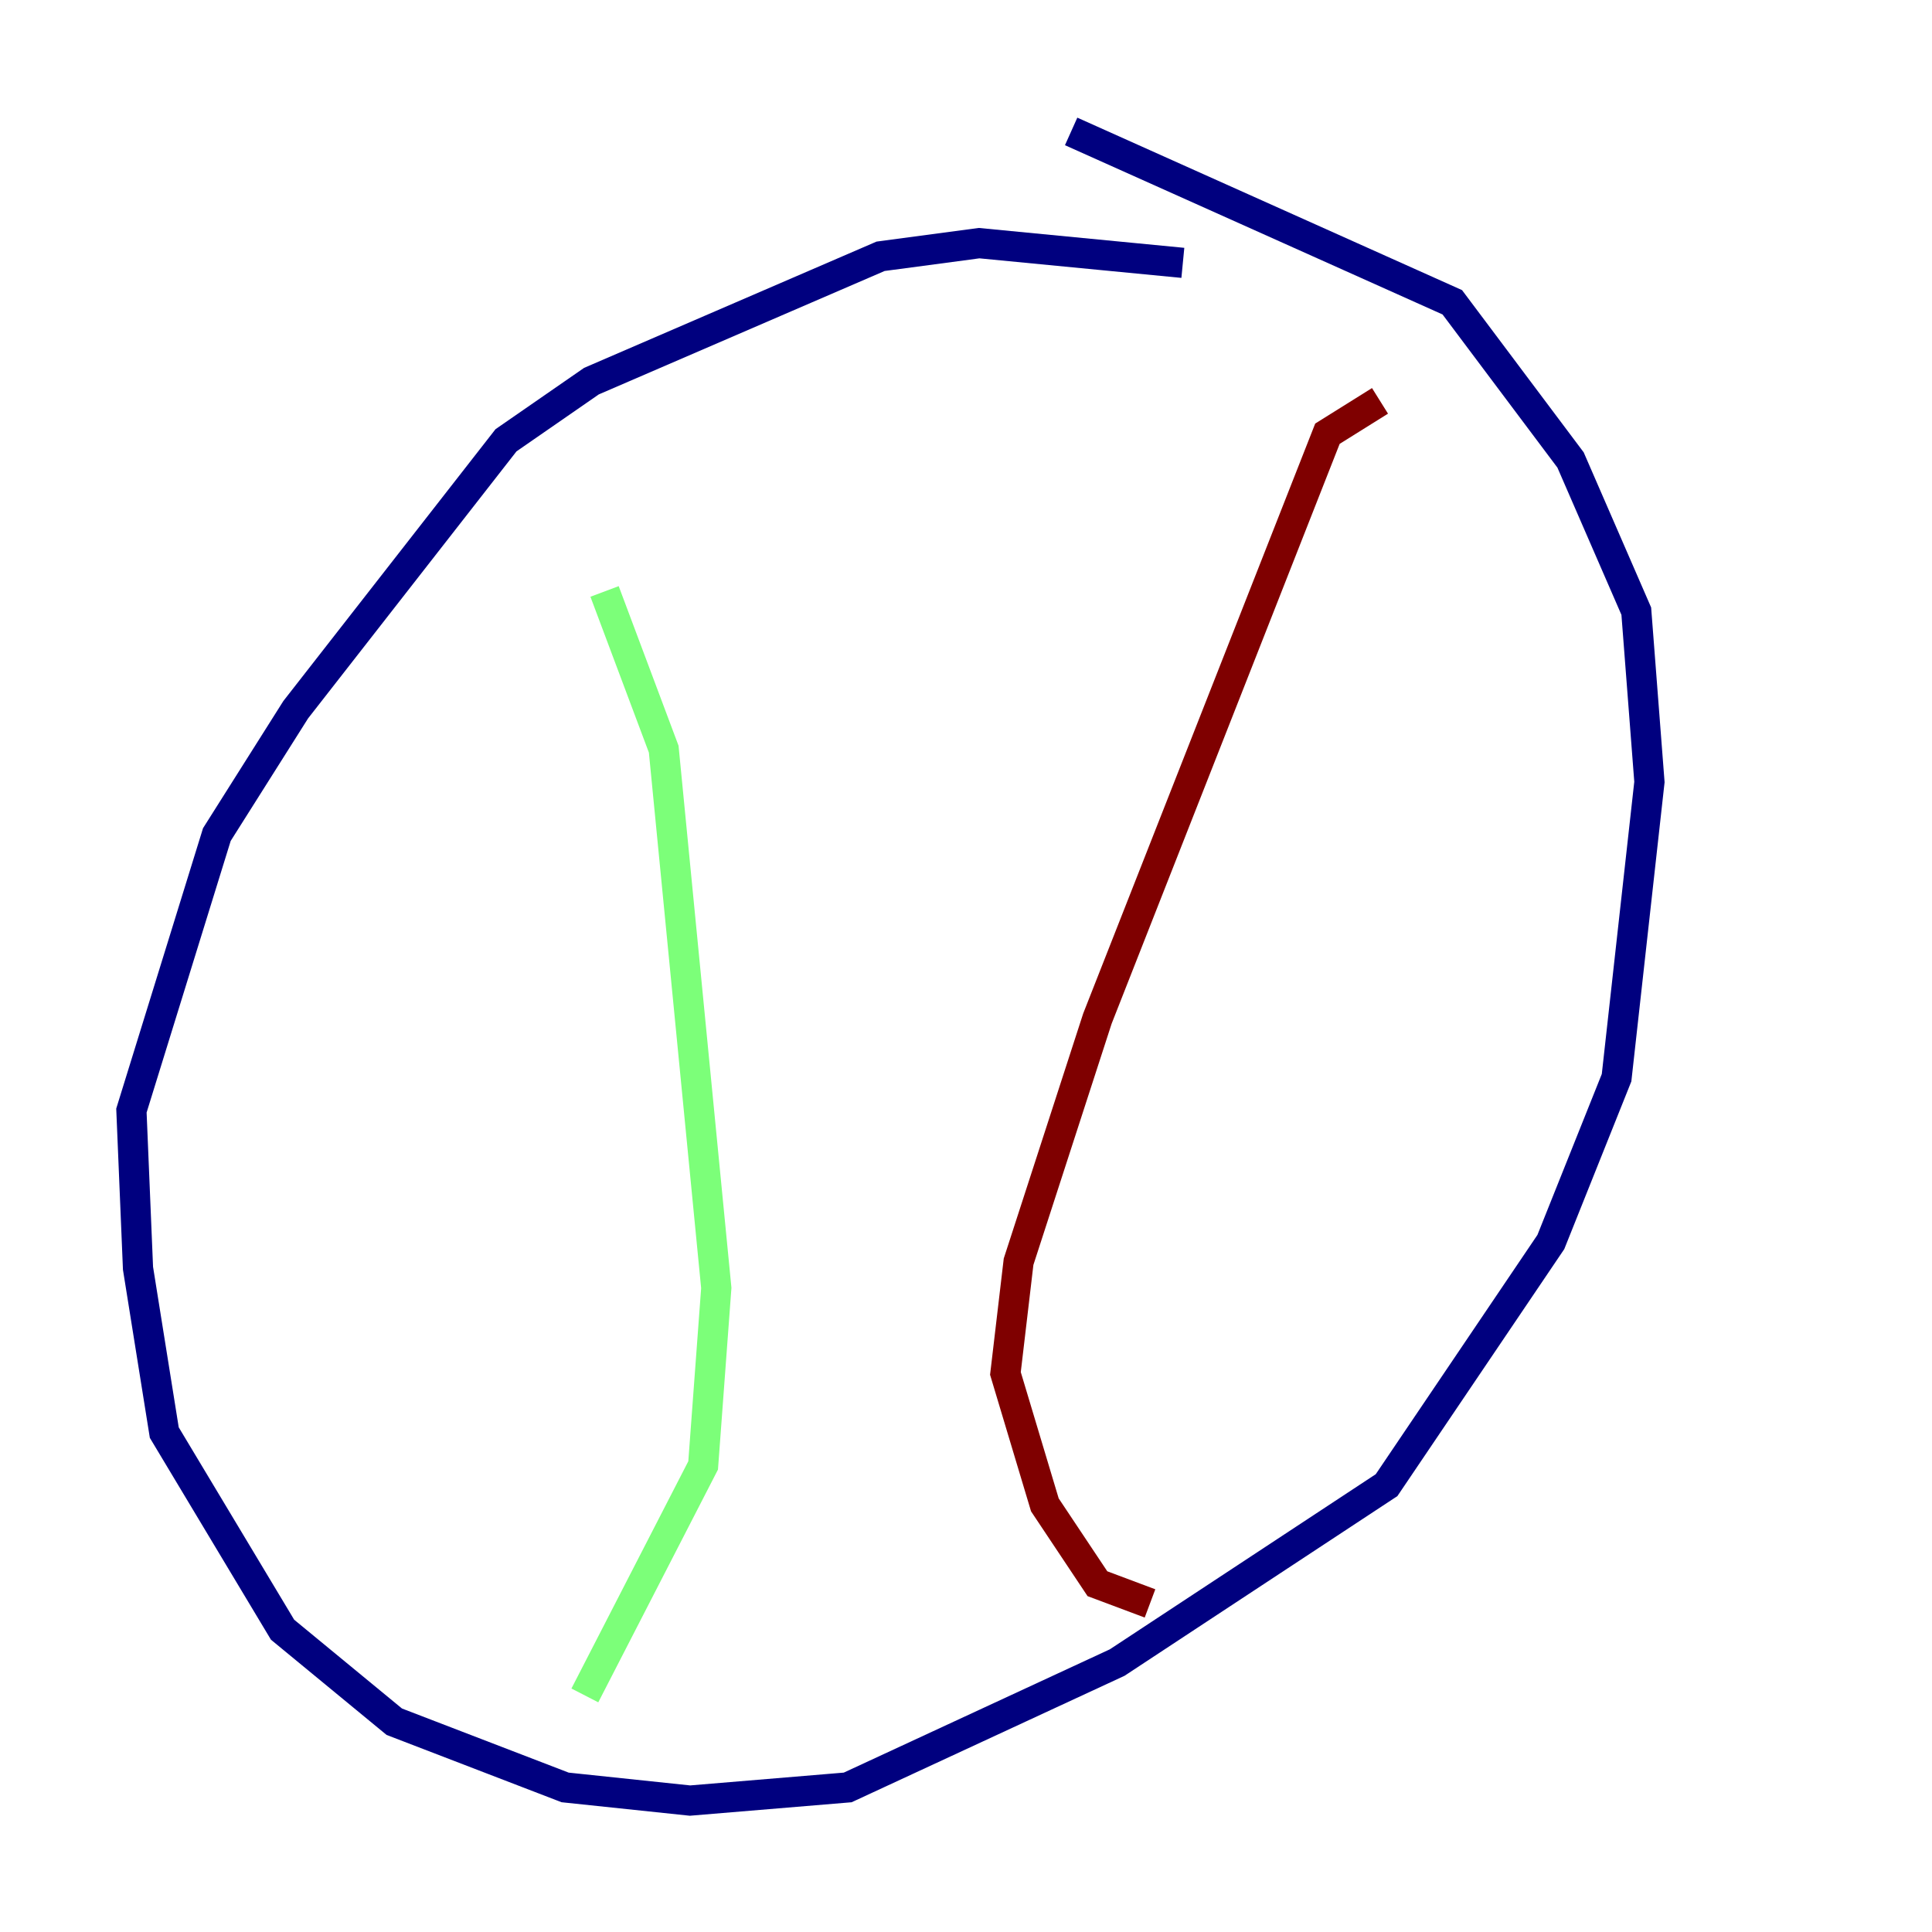 <?xml version="1.0" encoding="utf-8" ?>
<svg baseProfile="tiny" height="128" version="1.2" viewBox="0,0,128,128" width="128" xmlns="http://www.w3.org/2000/svg" xmlns:ev="http://www.w3.org/2001/xml-events" xmlns:xlink="http://www.w3.org/1999/xlink"><defs /><polyline fill="none" points="78.367,17.415 64.871,16.109 58.34,16.98 39.184,25.252 33.524,29.17 19.592,47.02 14.367,55.292 8.707,73.578 9.143,84.027 10.884,94.912 18.721,107.973 26.122,114.068 37.442,118.422 45.714,119.293 56.163,118.422 74.014,110.15 91.864,98.395 102.748,82.286 107.102,71.401 109.279,51.809 108.408,40.49 104.054,30.476 96.218,20.027 70.966,8.707" stroke="#00007f" stroke-width="2" /><polyline fill="none" points="40.054,39.184 43.973,49.633 47.456,85.333 46.585,97.088 38.748,112.326" stroke="#7cff79" stroke-width="2" /><polyline fill="none" points="91.429,26.558 87.946,28.735 72.707,67.483 67.483,83.592 66.612,90.993 69.225,99.701 72.707,104.925 76.191,106.231" stroke="#7f0000" stroke-width="2" /></svg>